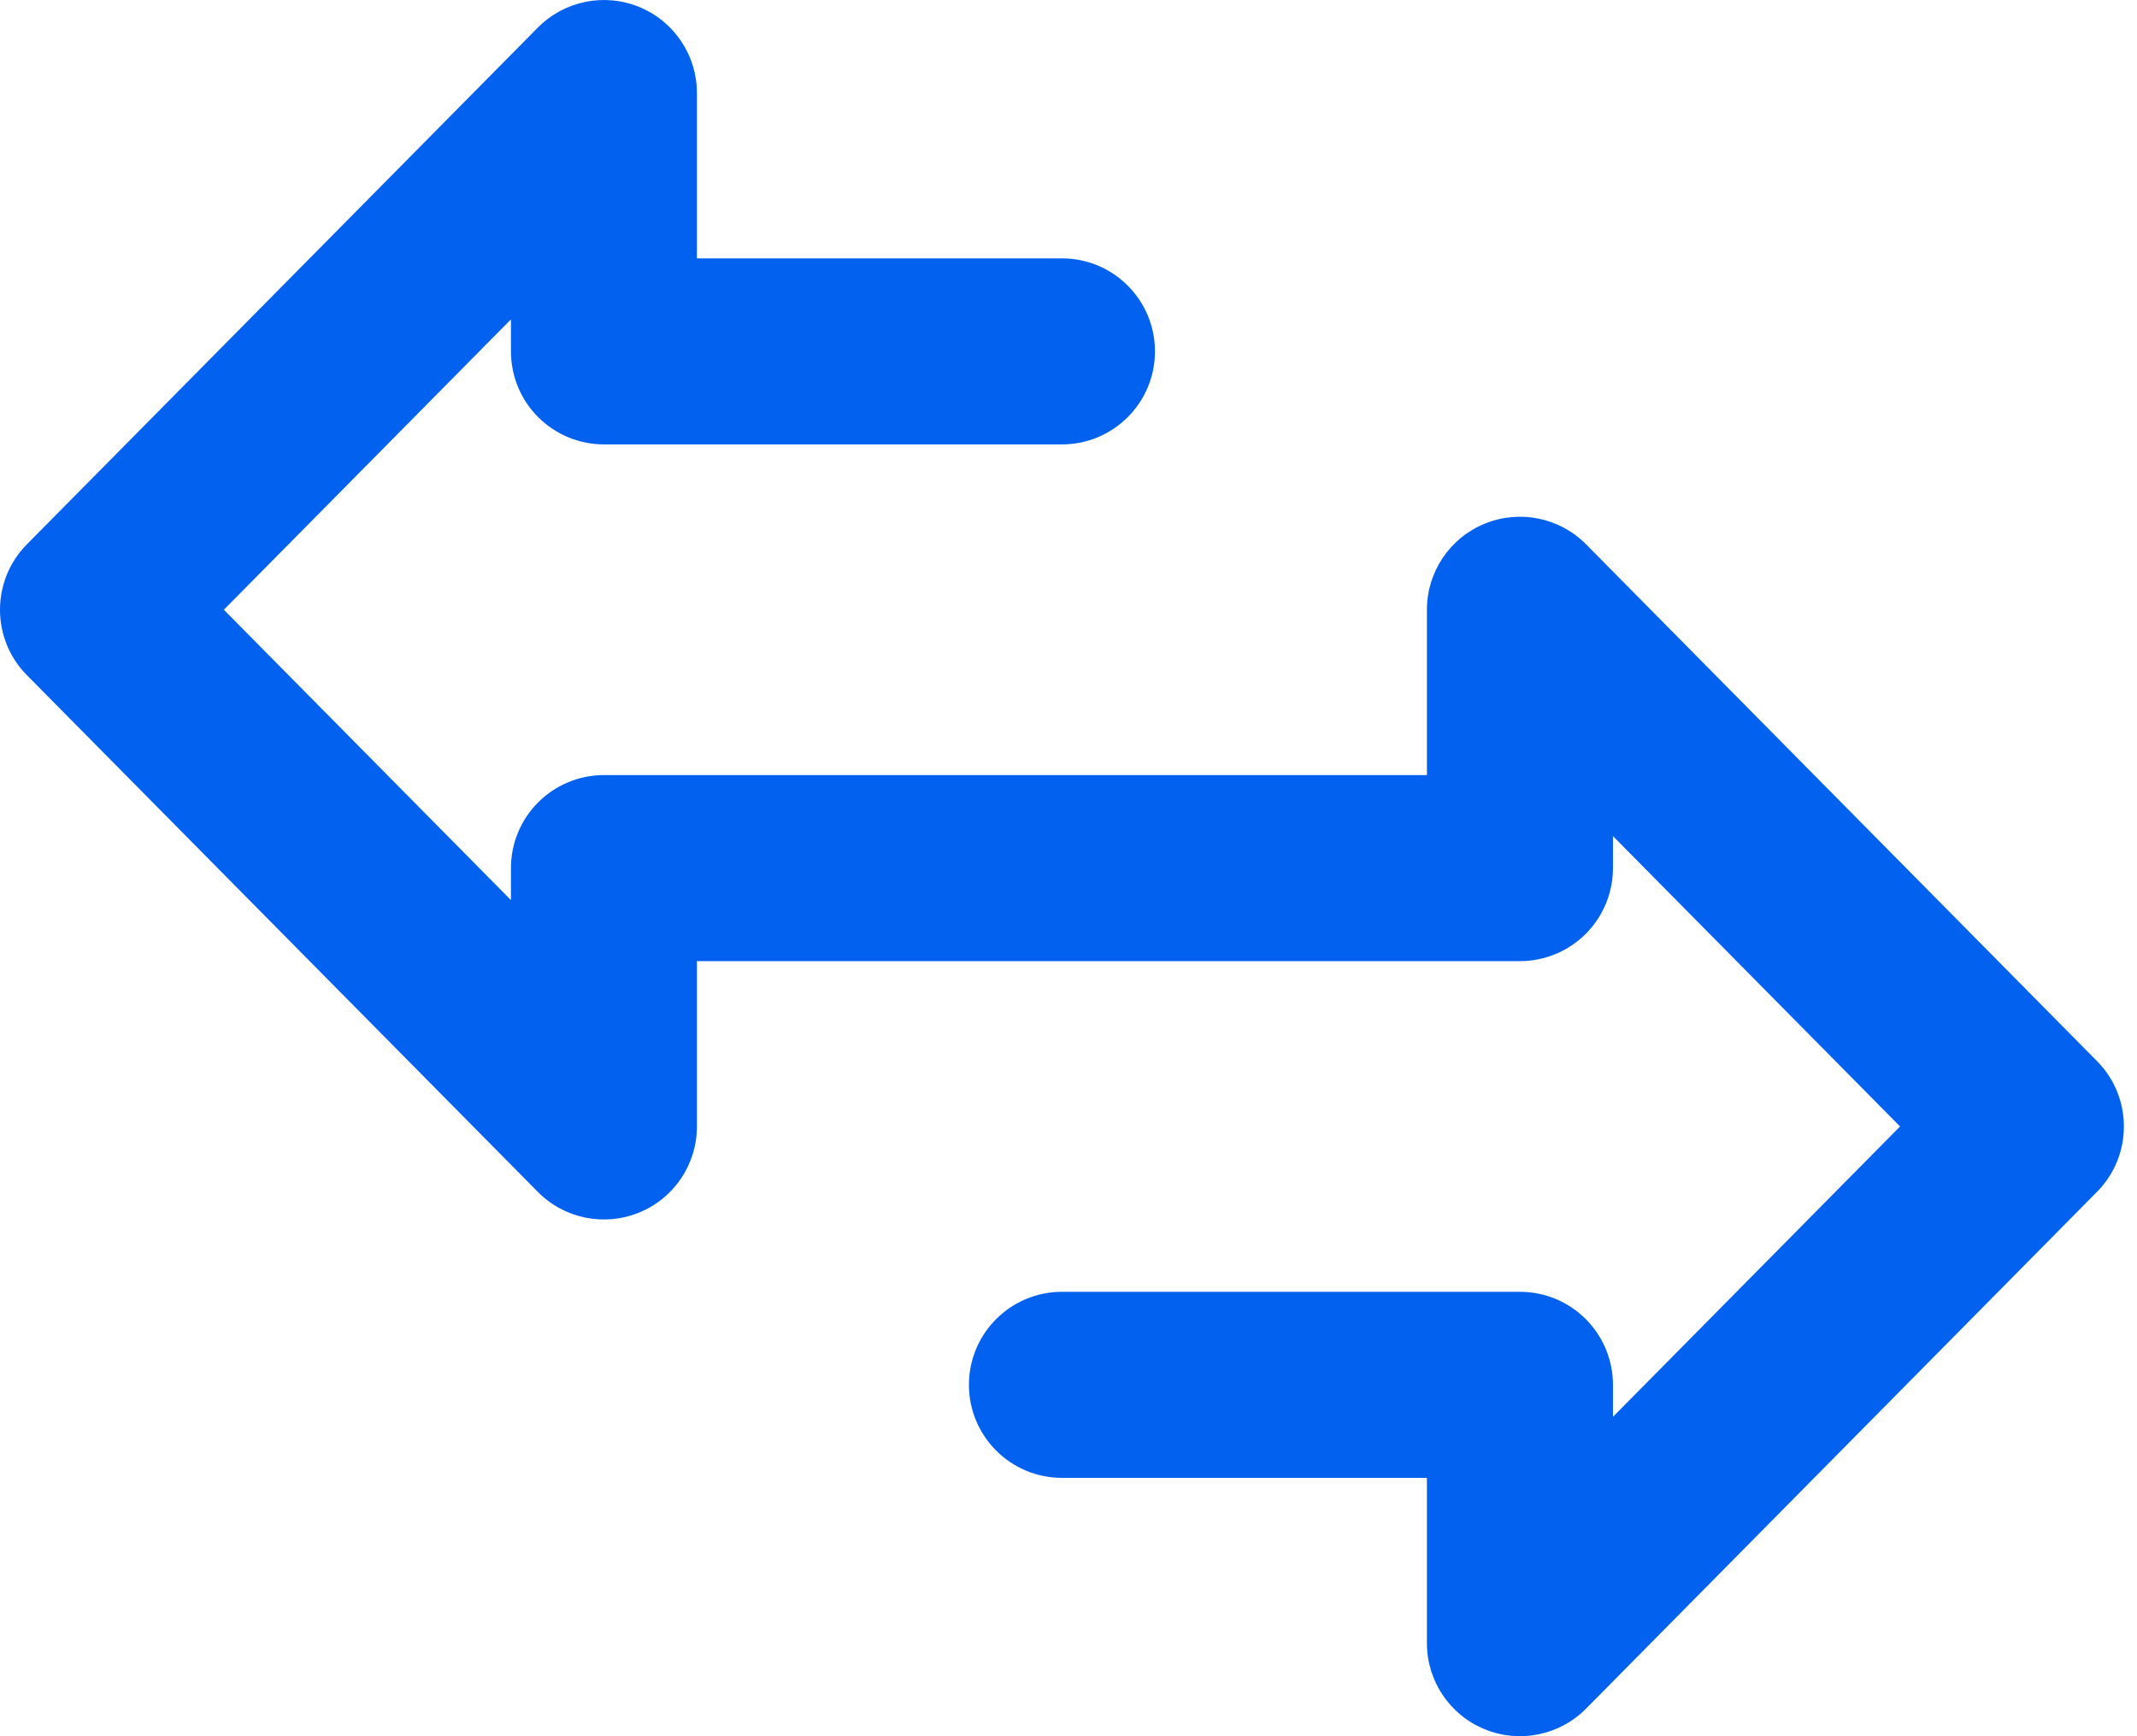 <svg width="32" height="26" viewBox="0 0 32 26" fill="none" xmlns="http://www.w3.org/2000/svg">
<path fill-rule="evenodd" clip-rule="evenodd" d="M9.573 0.105C10.095 0.319 10.436 0.828 10.436 1.393V3.869L15.902 3.869C16.671 3.869 17.295 4.493 17.295 5.262C17.295 6.031 16.671 6.655 15.902 6.655L9.043 6.655C8.674 6.655 8.32 6.508 8.059 6.247C7.797 5.986 7.651 5.631 7.651 5.262V4.783L3.352 9.131L7.651 13.479V13C7.651 12.631 7.797 12.276 8.059 12.015C8.32 11.754 8.674 11.607 9.043 11.607L21.367 11.607V9.131C21.367 8.566 21.708 8.057 22.231 7.843C22.753 7.628 23.354 7.75 23.751 8.152L31.401 15.89C31.938 16.432 31.938 17.306 31.401 17.848L23.751 25.586C23.354 25.988 22.753 26.11 22.231 25.895C21.708 25.681 21.367 25.172 21.367 24.607V22.131L15.902 22.131C15.133 22.131 14.509 21.507 14.509 20.738C14.509 19.969 15.133 19.345 15.902 19.345L22.76 19.345C23.13 19.345 23.484 19.492 23.745 19.753C24.006 20.014 24.153 20.369 24.153 20.738V21.217L28.452 16.869L24.153 12.521V13C24.153 13.369 24.006 13.724 23.745 13.985C23.484 14.246 23.13 14.393 22.76 14.393L10.436 14.393L10.436 16.869C10.436 17.434 10.095 17.943 9.573 18.157C9.05 18.372 8.45 18.25 8.053 17.848L0.402 10.11C-0.134 9.568 -0.134 8.694 0.402 8.152L8.053 0.414C8.45 0.012 9.05 -0.11 9.573 0.105Z" fill="#0361F0"/>
</svg>
